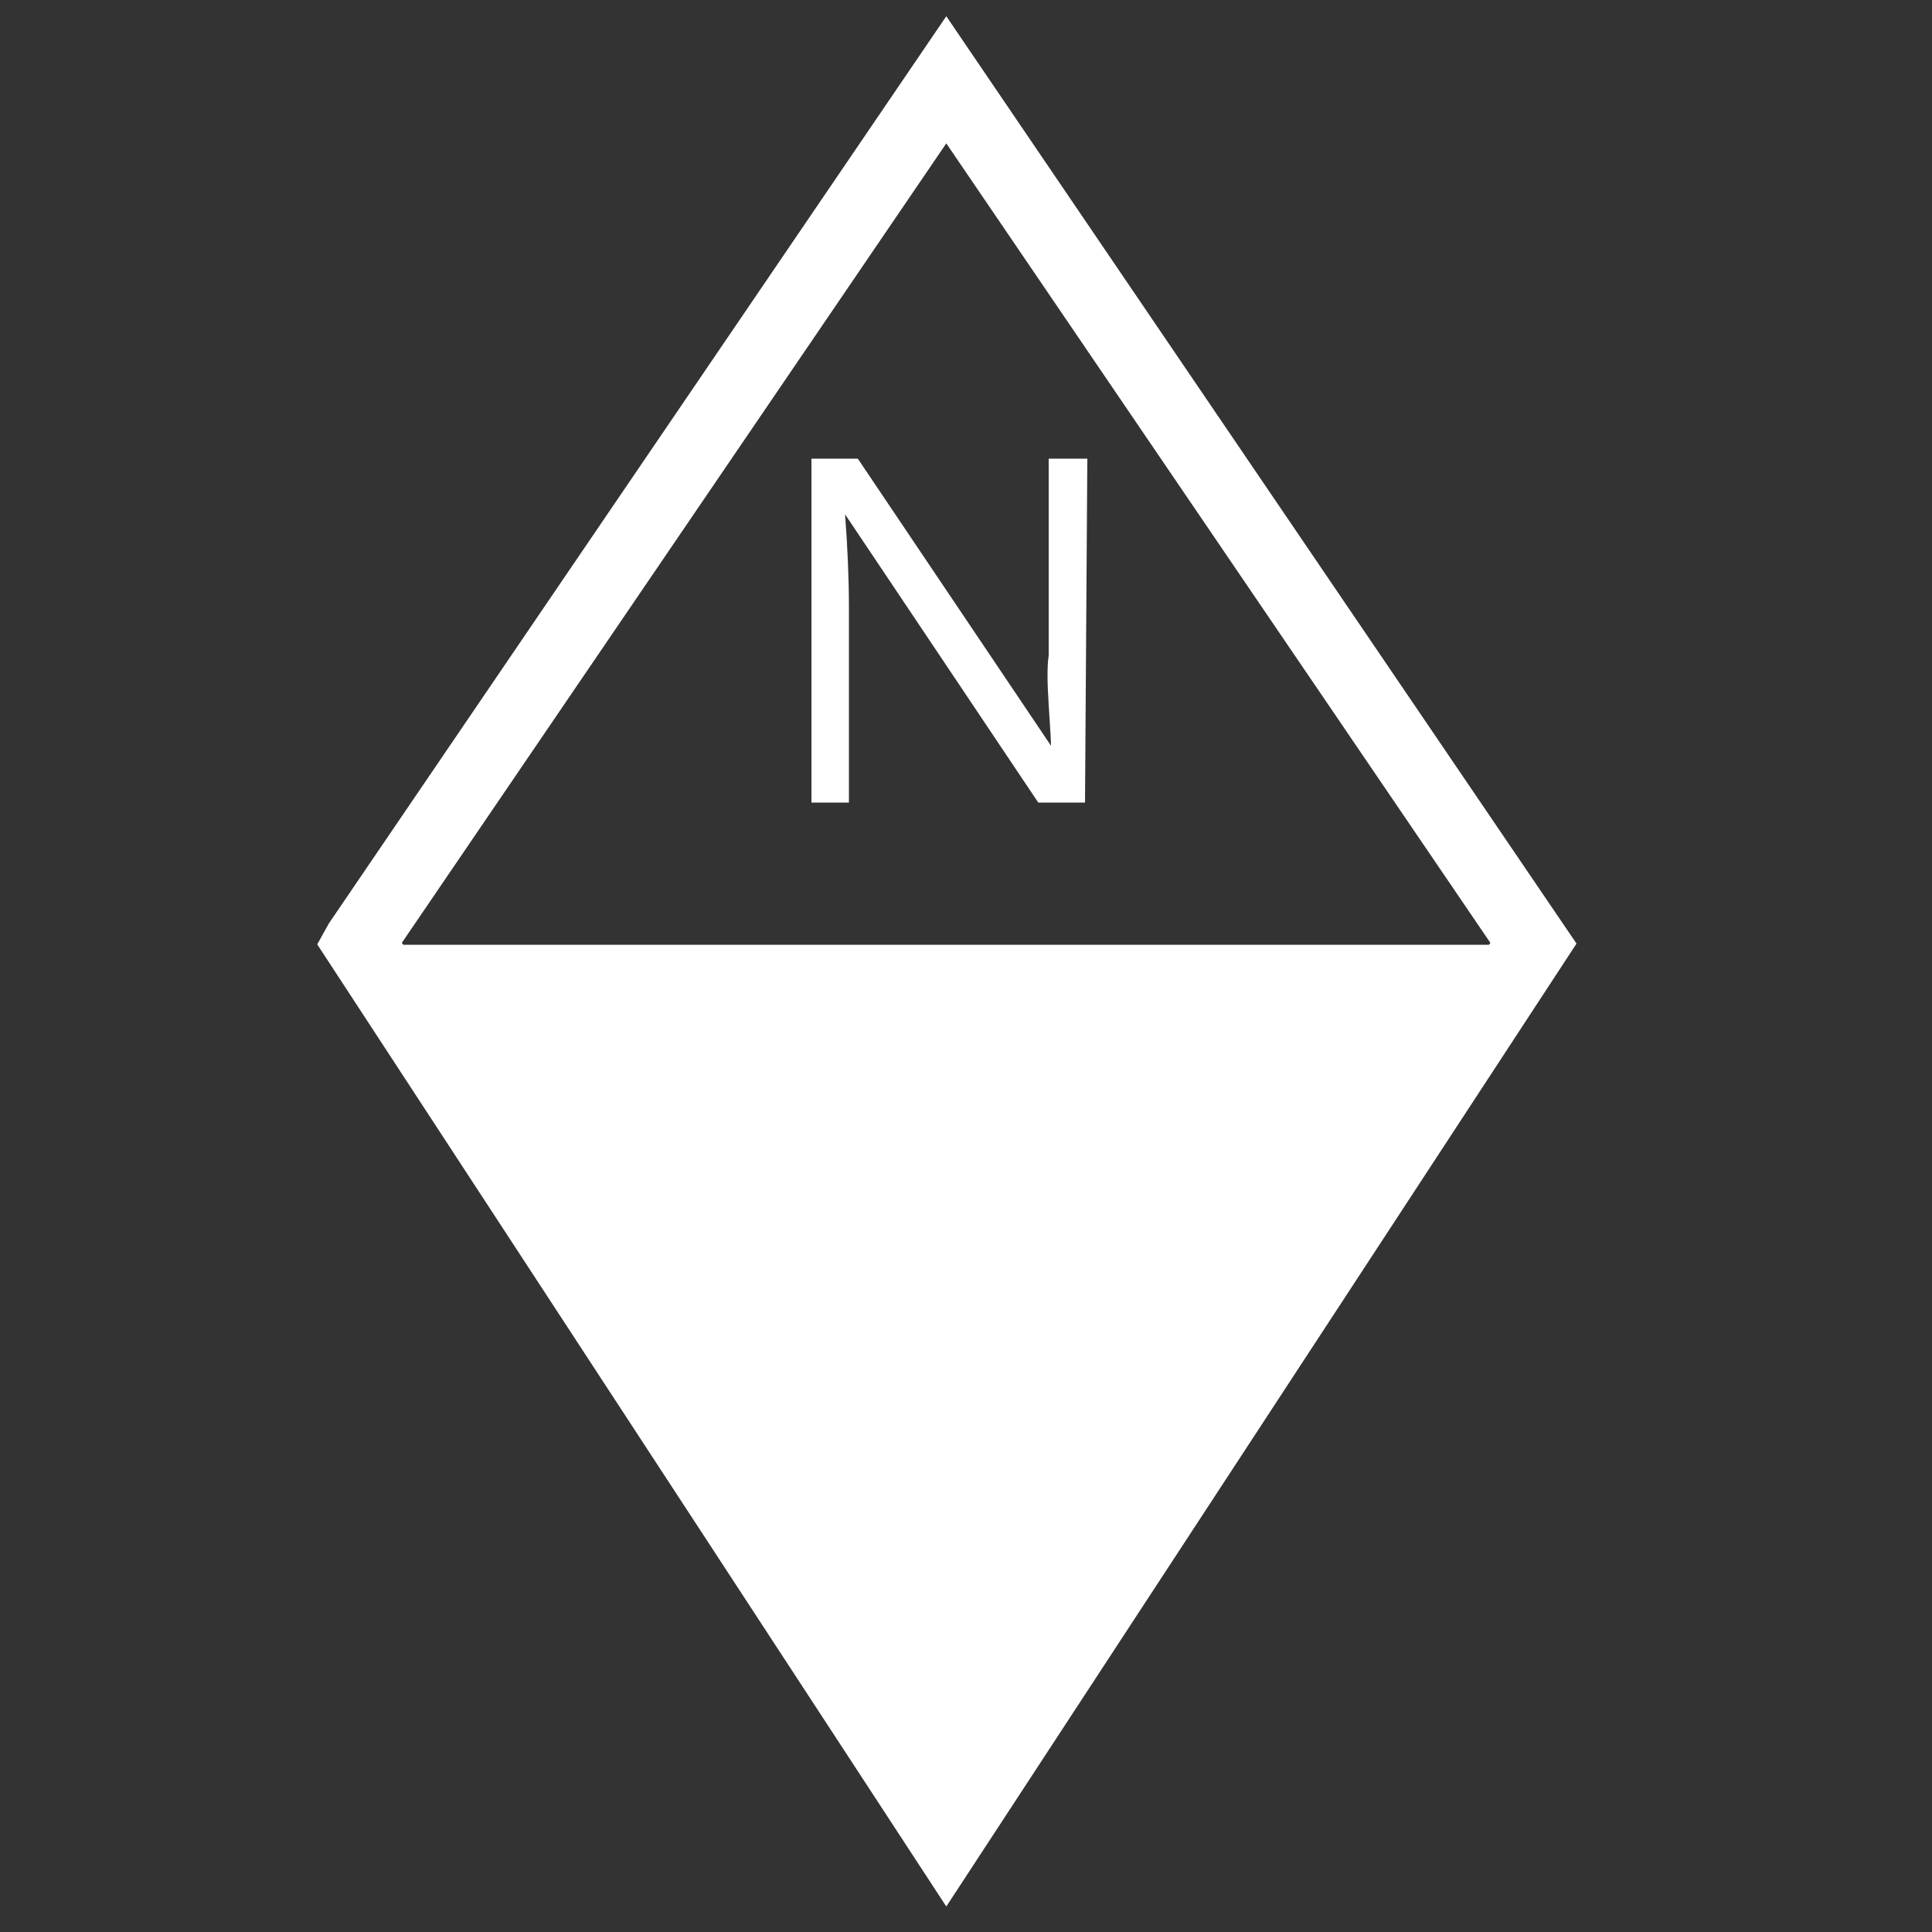 <svg xmlns="http://www.w3.org/2000/svg" viewBox="0 0 50 50"><rect x="0" y="0" width="50" height="50" fill="#333333" stroke="none"/><defs><style>.cls-1{opacity:0;}.cls-2{fill:#fff;}</style></defs><title>Asset 4</title><g id="Layer_2" data-name="Layer 2"><g id="Layer_1-2" data-name="Layer 1"><rect class="cls-1" width="50" height="50"/><path class="cls-2" d="M24.49,49.34,8.21,24.44l.3-.54L24.49.42l16.31,24ZM10.4,24.4,24.49,46,38.57,24.4,24.49,3.71Z"/><polygon class="cls-2" points="39.65 24.45 24.49 47.65 9.32 24.45 39.65 24.45"/><path class="cls-2" d="M28.08,20.77H26.87l-5-7.46h0q.1,1.31.1,2.41v5.05H21V11.87h1.2l5,7.43h0q0-.16-.06-1.06t0-1.27v-5.1h1Z"/></g></g></svg>